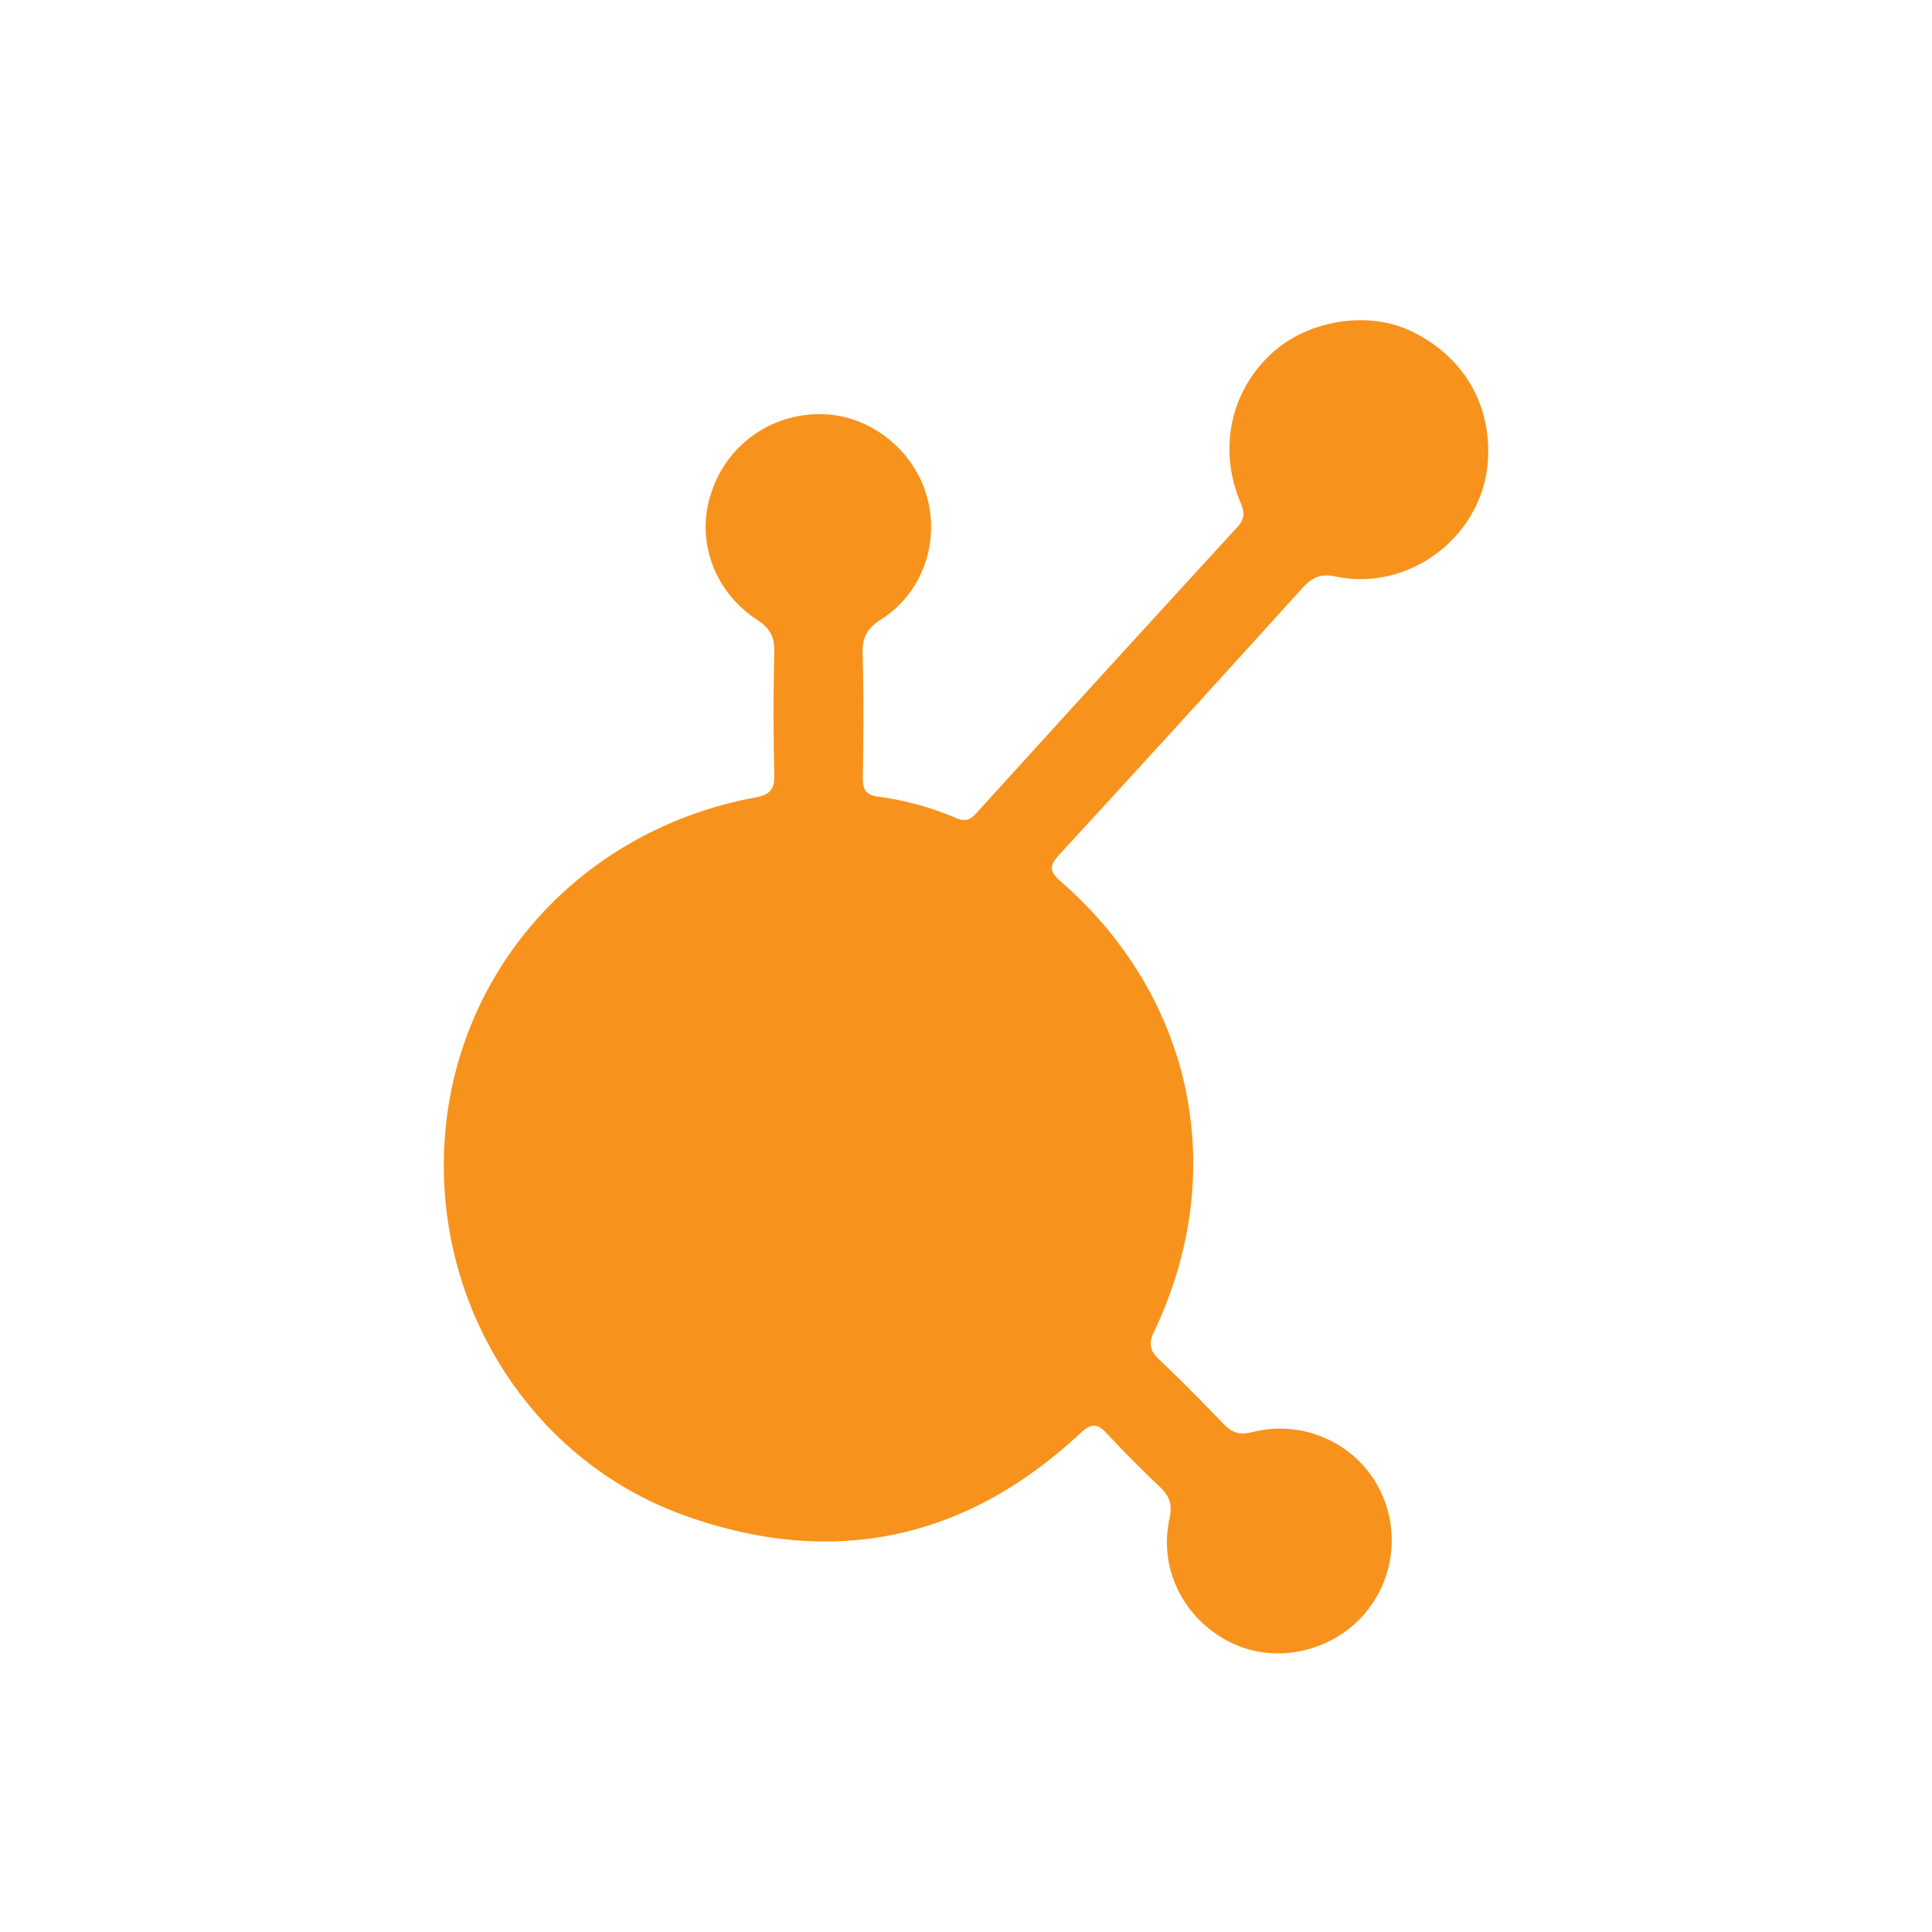 <svg xmlns="http://www.w3.org/2000/svg" width="32" height="32"><path fill="#f7931c" d="M7.351 19.32c-.008-3.012 2.113-5.54 5.147-6.109.26-.048.334-.135.327-.389a41.633 41.633 0 010-2.029c.005-.243-.072-.388-.281-.524-.729-.475-1.027-1.339-.76-2.116a1.875 1.875 0 011.888-1.29c.77.036 1.475.609 1.683 1.37.21.764-.082 1.595-.76 2.026-.24.152-.315.305-.307.577.02.676.013 1.352.004 2.029-.003.196.026.301.259.331.443.059.876.178 1.286.354.154.066.237.026.34-.088 1.435-1.581 2.875-3.159 4.318-4.733.149-.162.106-.273.038-.44-.352-.868-.146-1.805.518-2.425.606-.565 1.608-.726 2.332-.375.852.413 1.32 1.205 1.262 2.135-.078 1.244-1.288 2.181-2.516 1.926-.249-.052-.393.008-.554.186a787.317 787.317 0 01-4.024 4.414c-.163.177-.186.272.017.448 2.204 1.922 2.804 4.818 1.548 7.456-.095.2-.074.314.08.46.367.349.722.71 1.074 1.075.14.145.271.183.479.13.81-.204 1.65.16 2.054.863a1.867 1.867 0 01-.261 2.213c-.554.589-1.459.76-2.162.408-.768-.384-1.192-1.205-1.01-2.048.053-.242-.003-.38-.165-.533a19.247 19.247 0 01-.867-.874c-.163-.176-.264-.179-.45-.004-1.899 1.77-4.101 2.228-6.531 1.364-2.416-.857-3.999-3.206-4.006-5.787"/></svg>